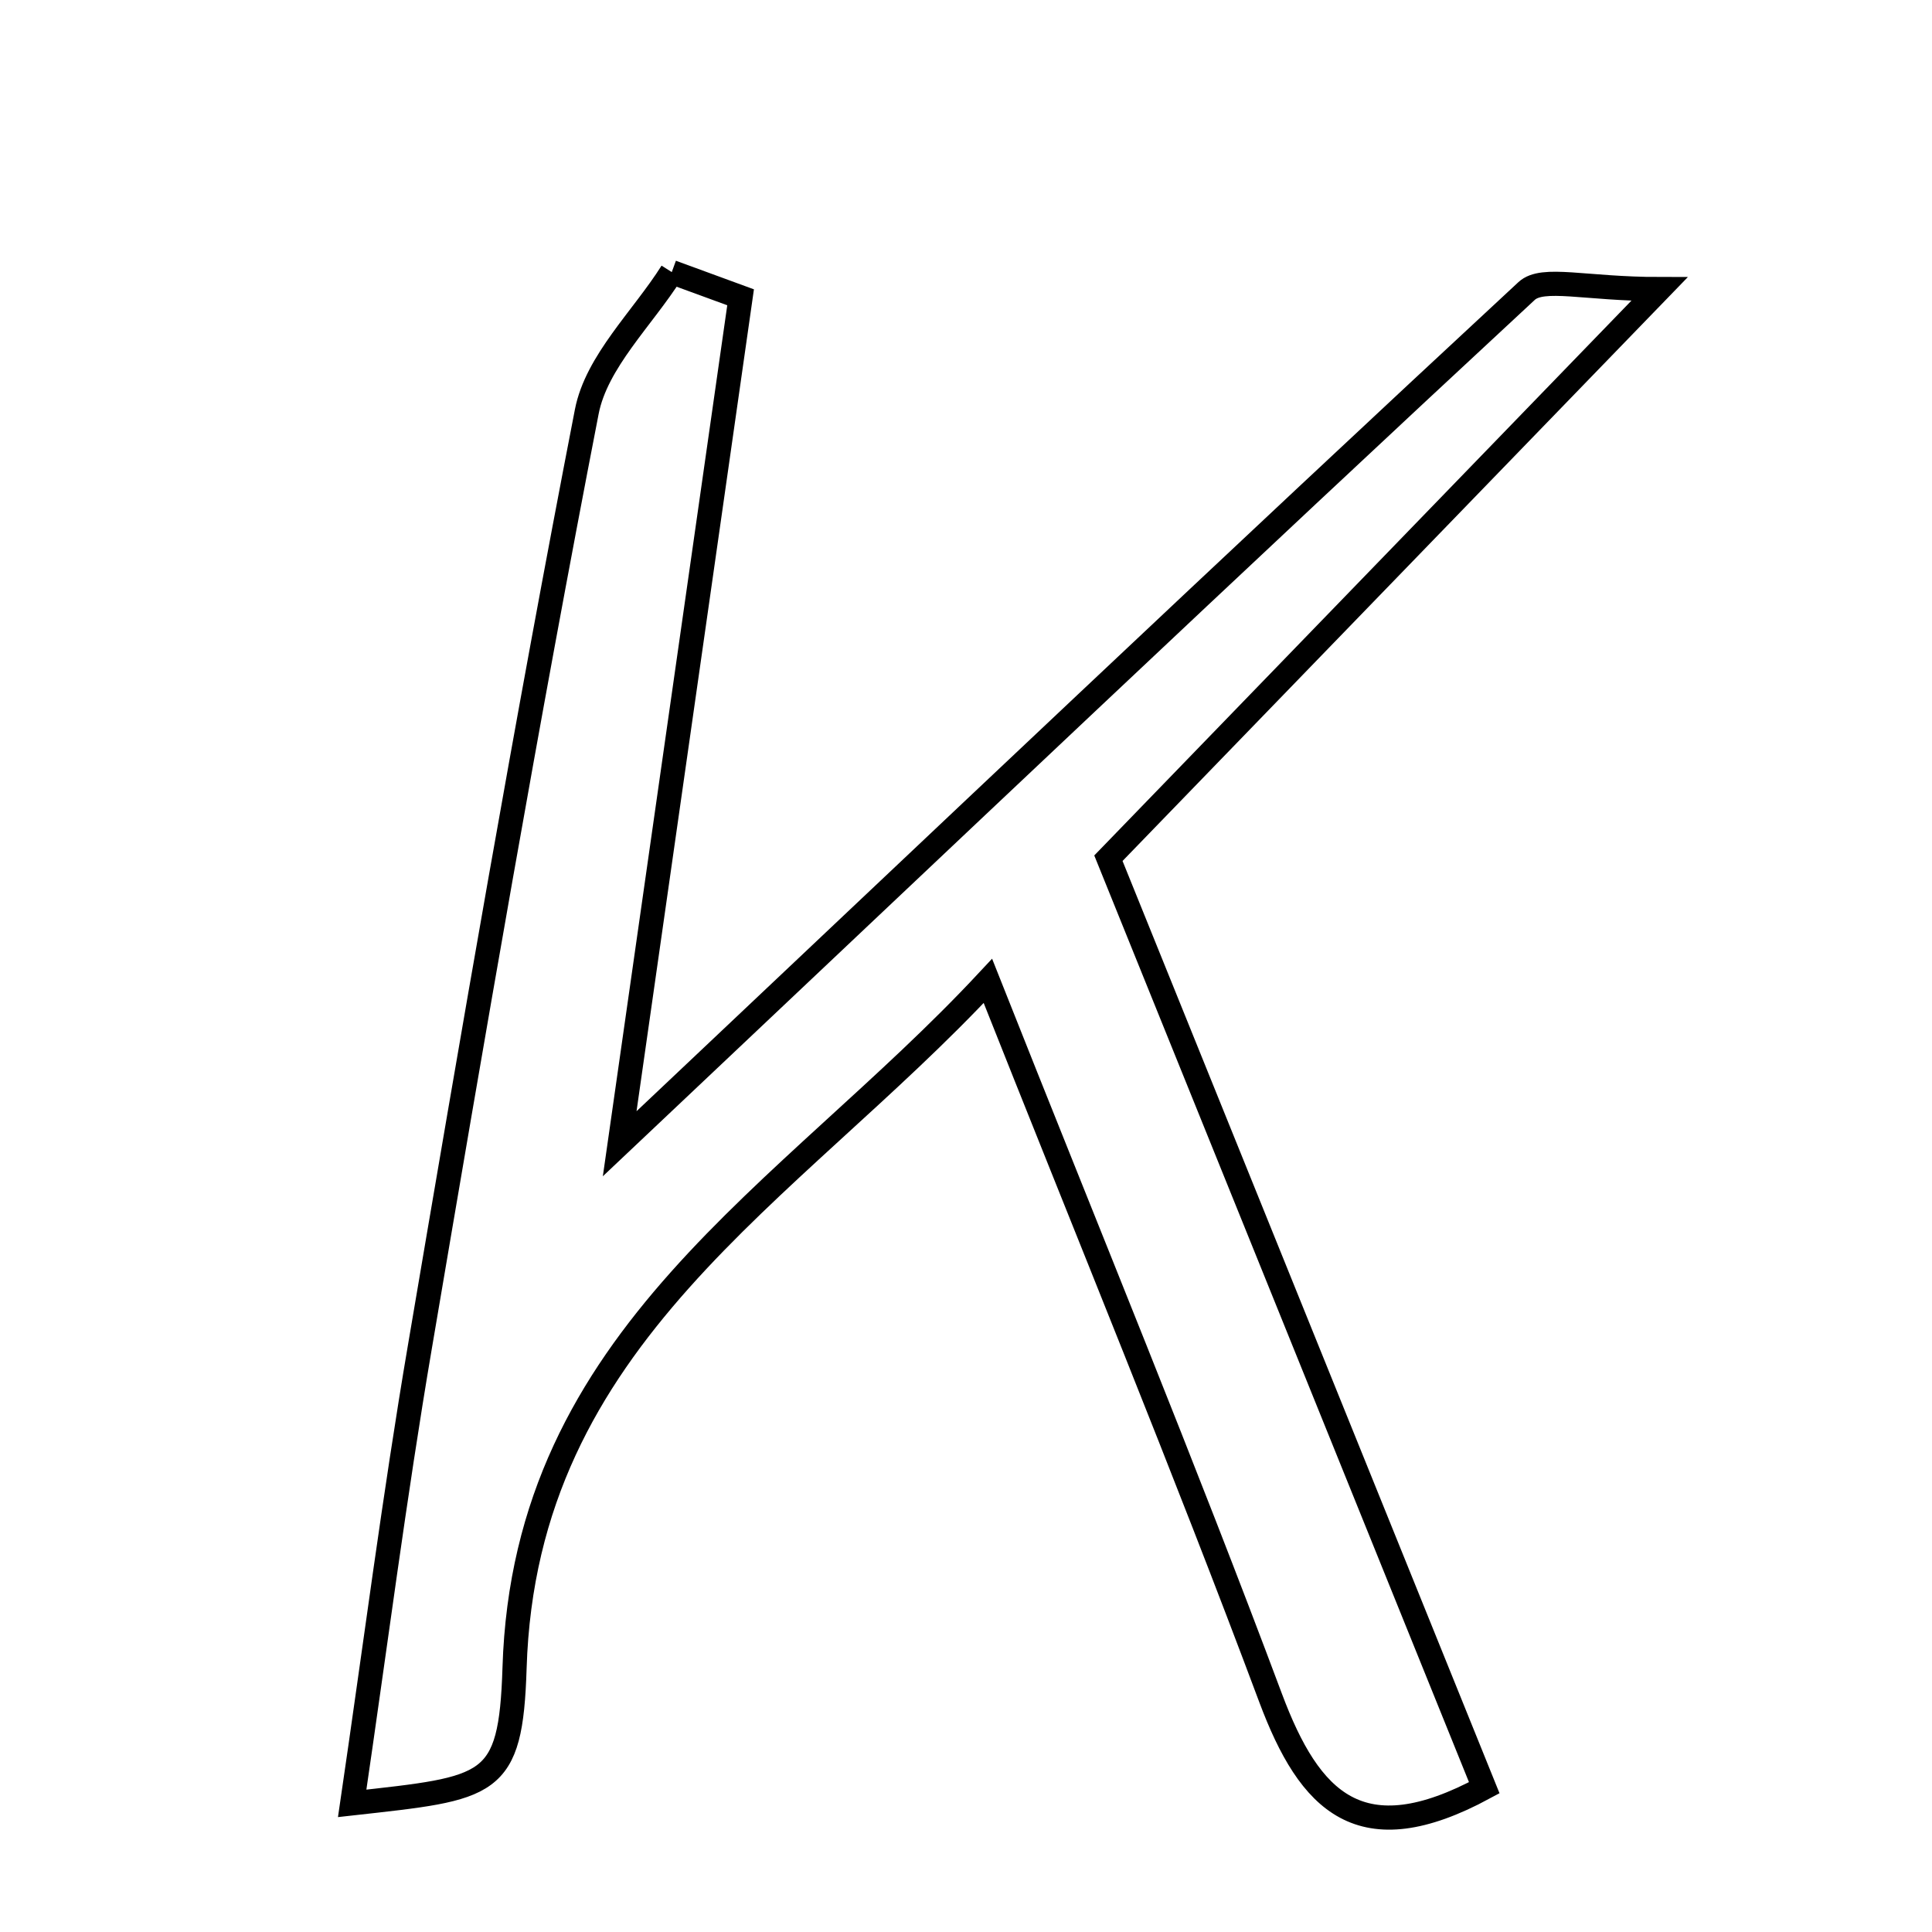 <svg xmlns="http://www.w3.org/2000/svg" viewBox="0.0 0.0 24.0 24.0" height="200px" width="200px"><path fill="none" stroke="black" stroke-width=".3" stroke-opacity="1.0"  filling="0" d="M8.345 3.38 C8.63 3.484 8.915 3.588 9.2 3.693 C8.727 7.006 8.254 10.32 7.698 14.208 C11.758 10.374 15.342 6.974 18.964 3.615 C19.165 3.429 19.689 3.591 20.614 3.591 C18.128 6.158 15.97 8.387 13.769 10.661 C15.348 14.567 16.887 18.373 18.438 22.208 C16.902 23.038 16.27 22.391 15.784 21.093 C14.71 18.22 13.539 15.381 12.272 12.185 C9.781 14.858 6.519 16.579 6.392 20.72 C6.345 22.217 6.094 22.21 4.375 22.402 C4.659 20.47 4.899 18.594 5.216 16.731 C5.874 12.853 6.539 8.975 7.289 5.115 C7.41 4.491 7.982 3.955 8.345 3.38"></path></svg>